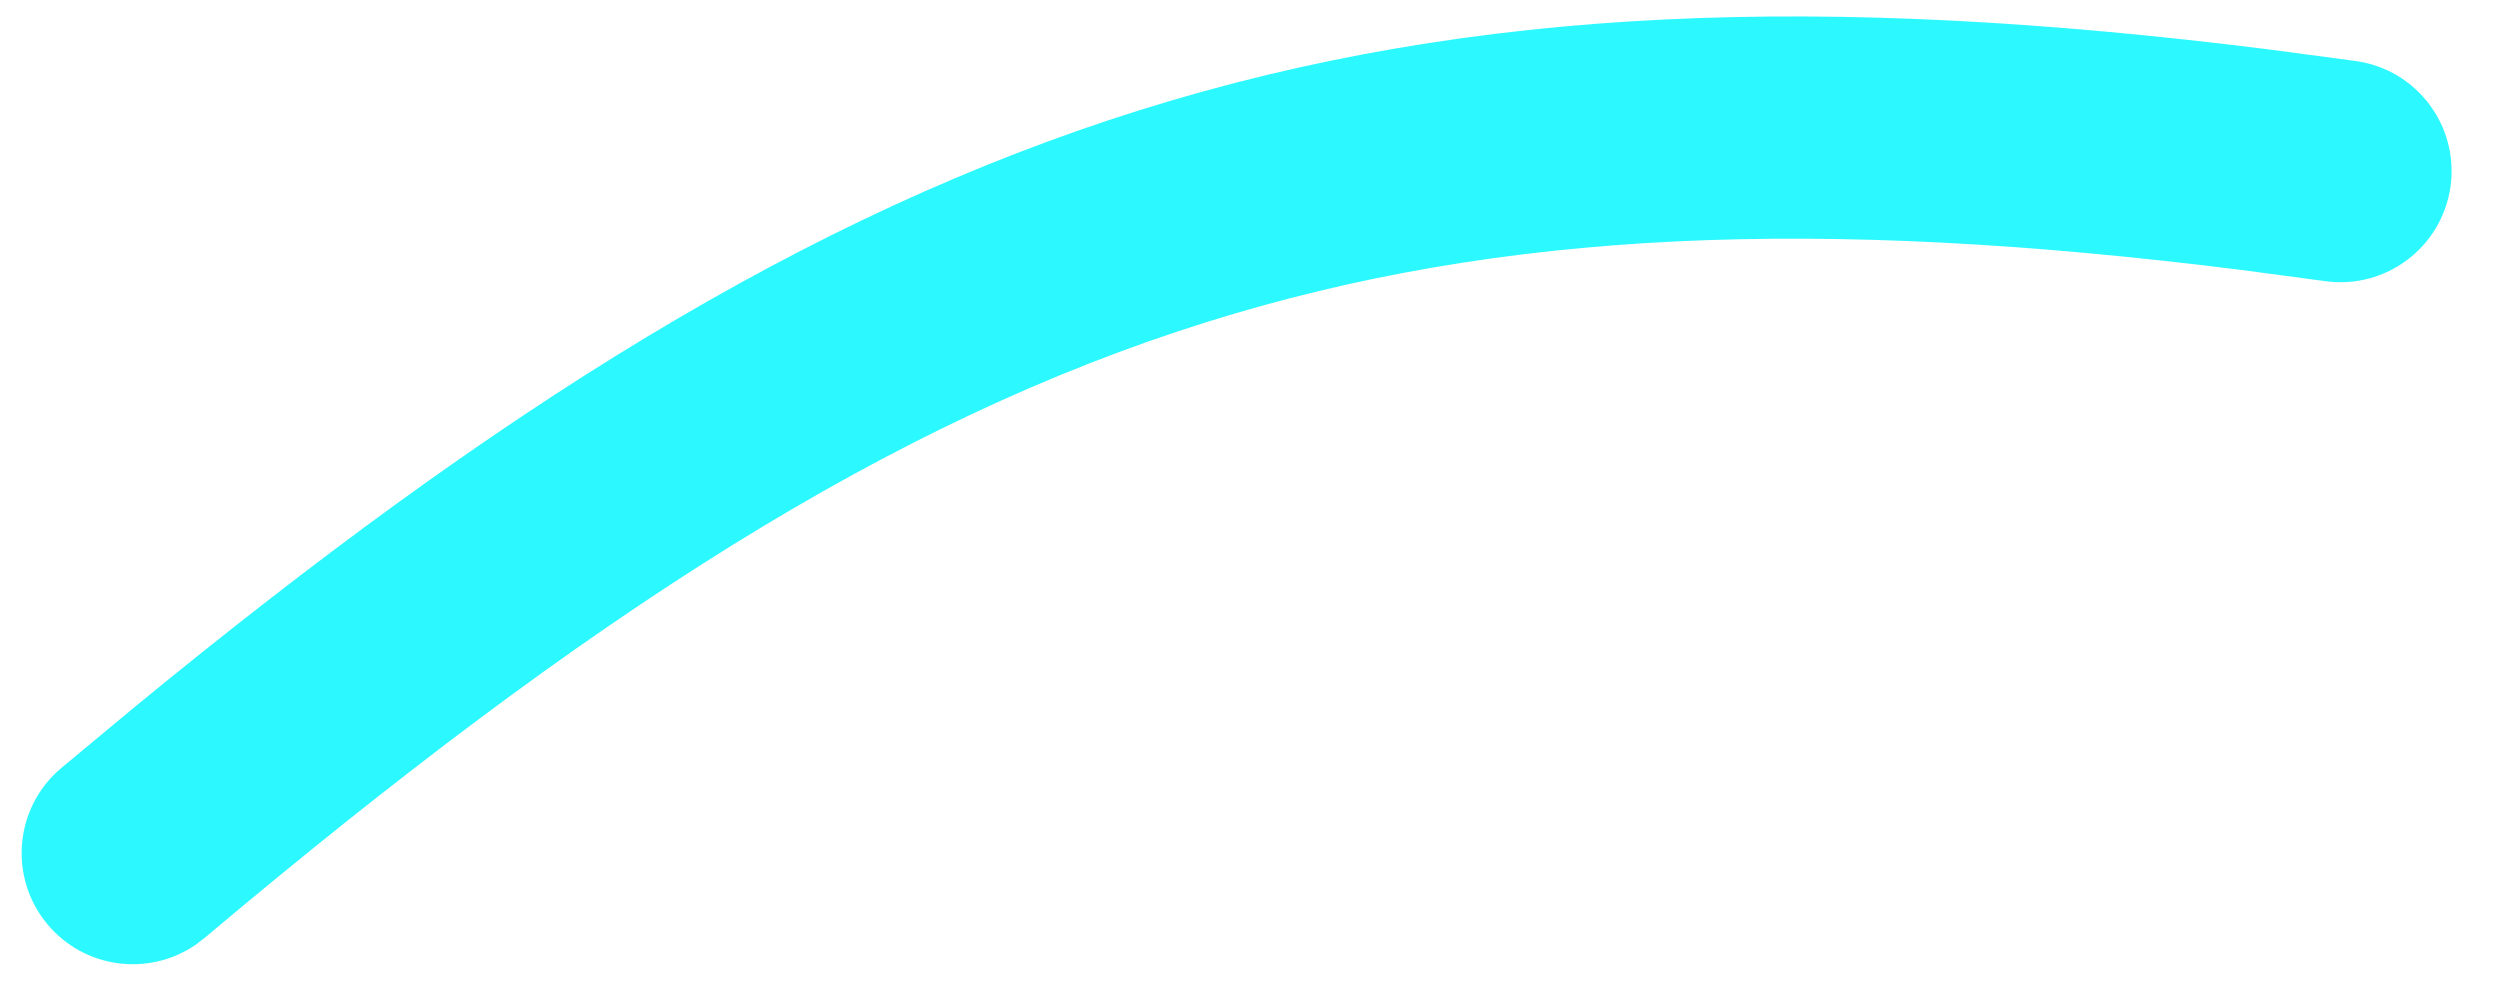 <svg width="45" height="18" viewBox="0 0 45 18" fill="none" xmlns="http://www.w3.org/2000/svg">
<path d="M3.515 17.01C2.677 17.581 1.526 17.436 0.86 16.644C0.148 15.799 0.257 14.537 1.101 13.826L2.417 12.732C8.931 7.382 14.505 3.865 20.527 1.979C26.569 0.088 32.888 -0.107 40.803 0.885L42.407 1.099C43.501 1.253 44.263 2.265 44.109 3.359C43.954 4.453 42.942 5.215 41.848 5.06L40.304 4.854C32.714 3.903 27.023 4.137 21.721 5.797C16.045 7.574 10.613 11.048 3.677 16.887L3.515 17.01Z" fill="#2BF9FF"/>
</svg>
